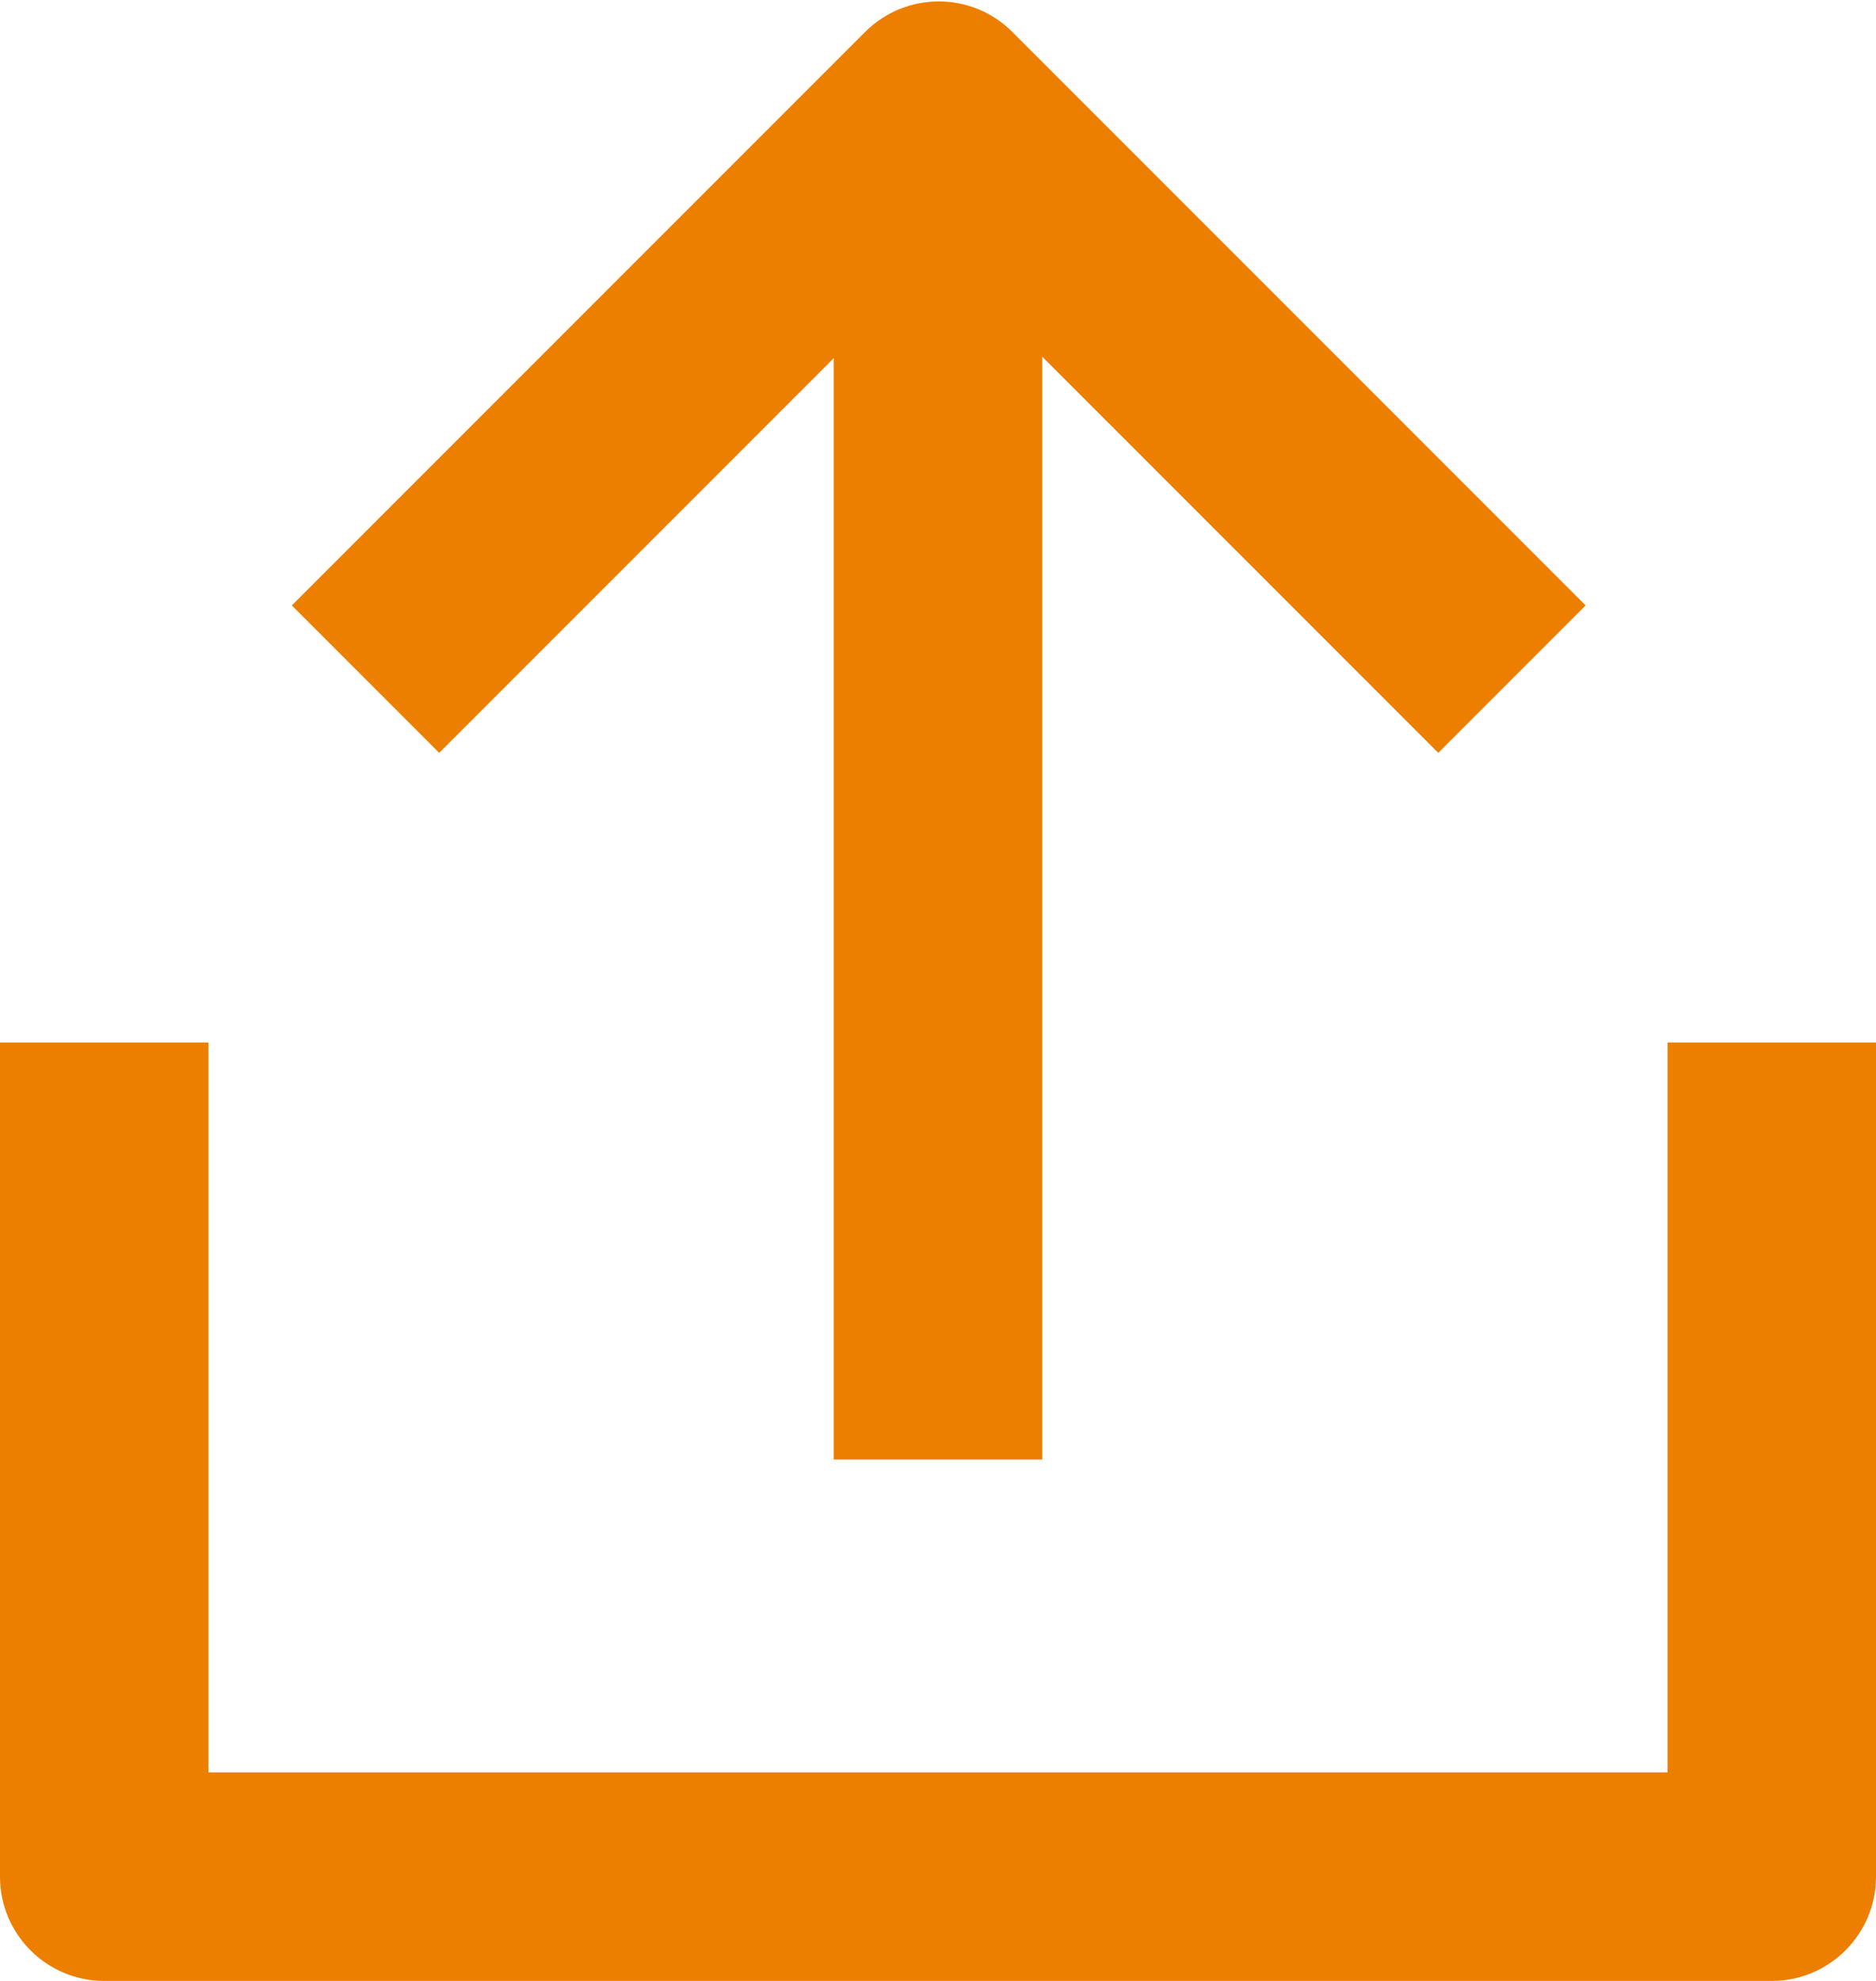<svg width="18" height="19" viewBox="0 0 18 19" fill="none" xmlns="http://www.w3.org/2000/svg">
<path d="M4.214 7.221L2.8 5.807L8.3 0.307C8.691 -0.084 9.324 -0.084 9.714 0.307L15.214 5.807L13.8 7.221L10 3.421V13.999H8V3.435L4.214 7.221Z" fill="#EC7E00"/>
<path d="M18 9.999H16V17H2V9.999H0V18C0 18.552 0.448 19 1 19H17C17.552 19 18 18.552 18 18V9.999Z" fill="#EC7E00"/>
</svg>
